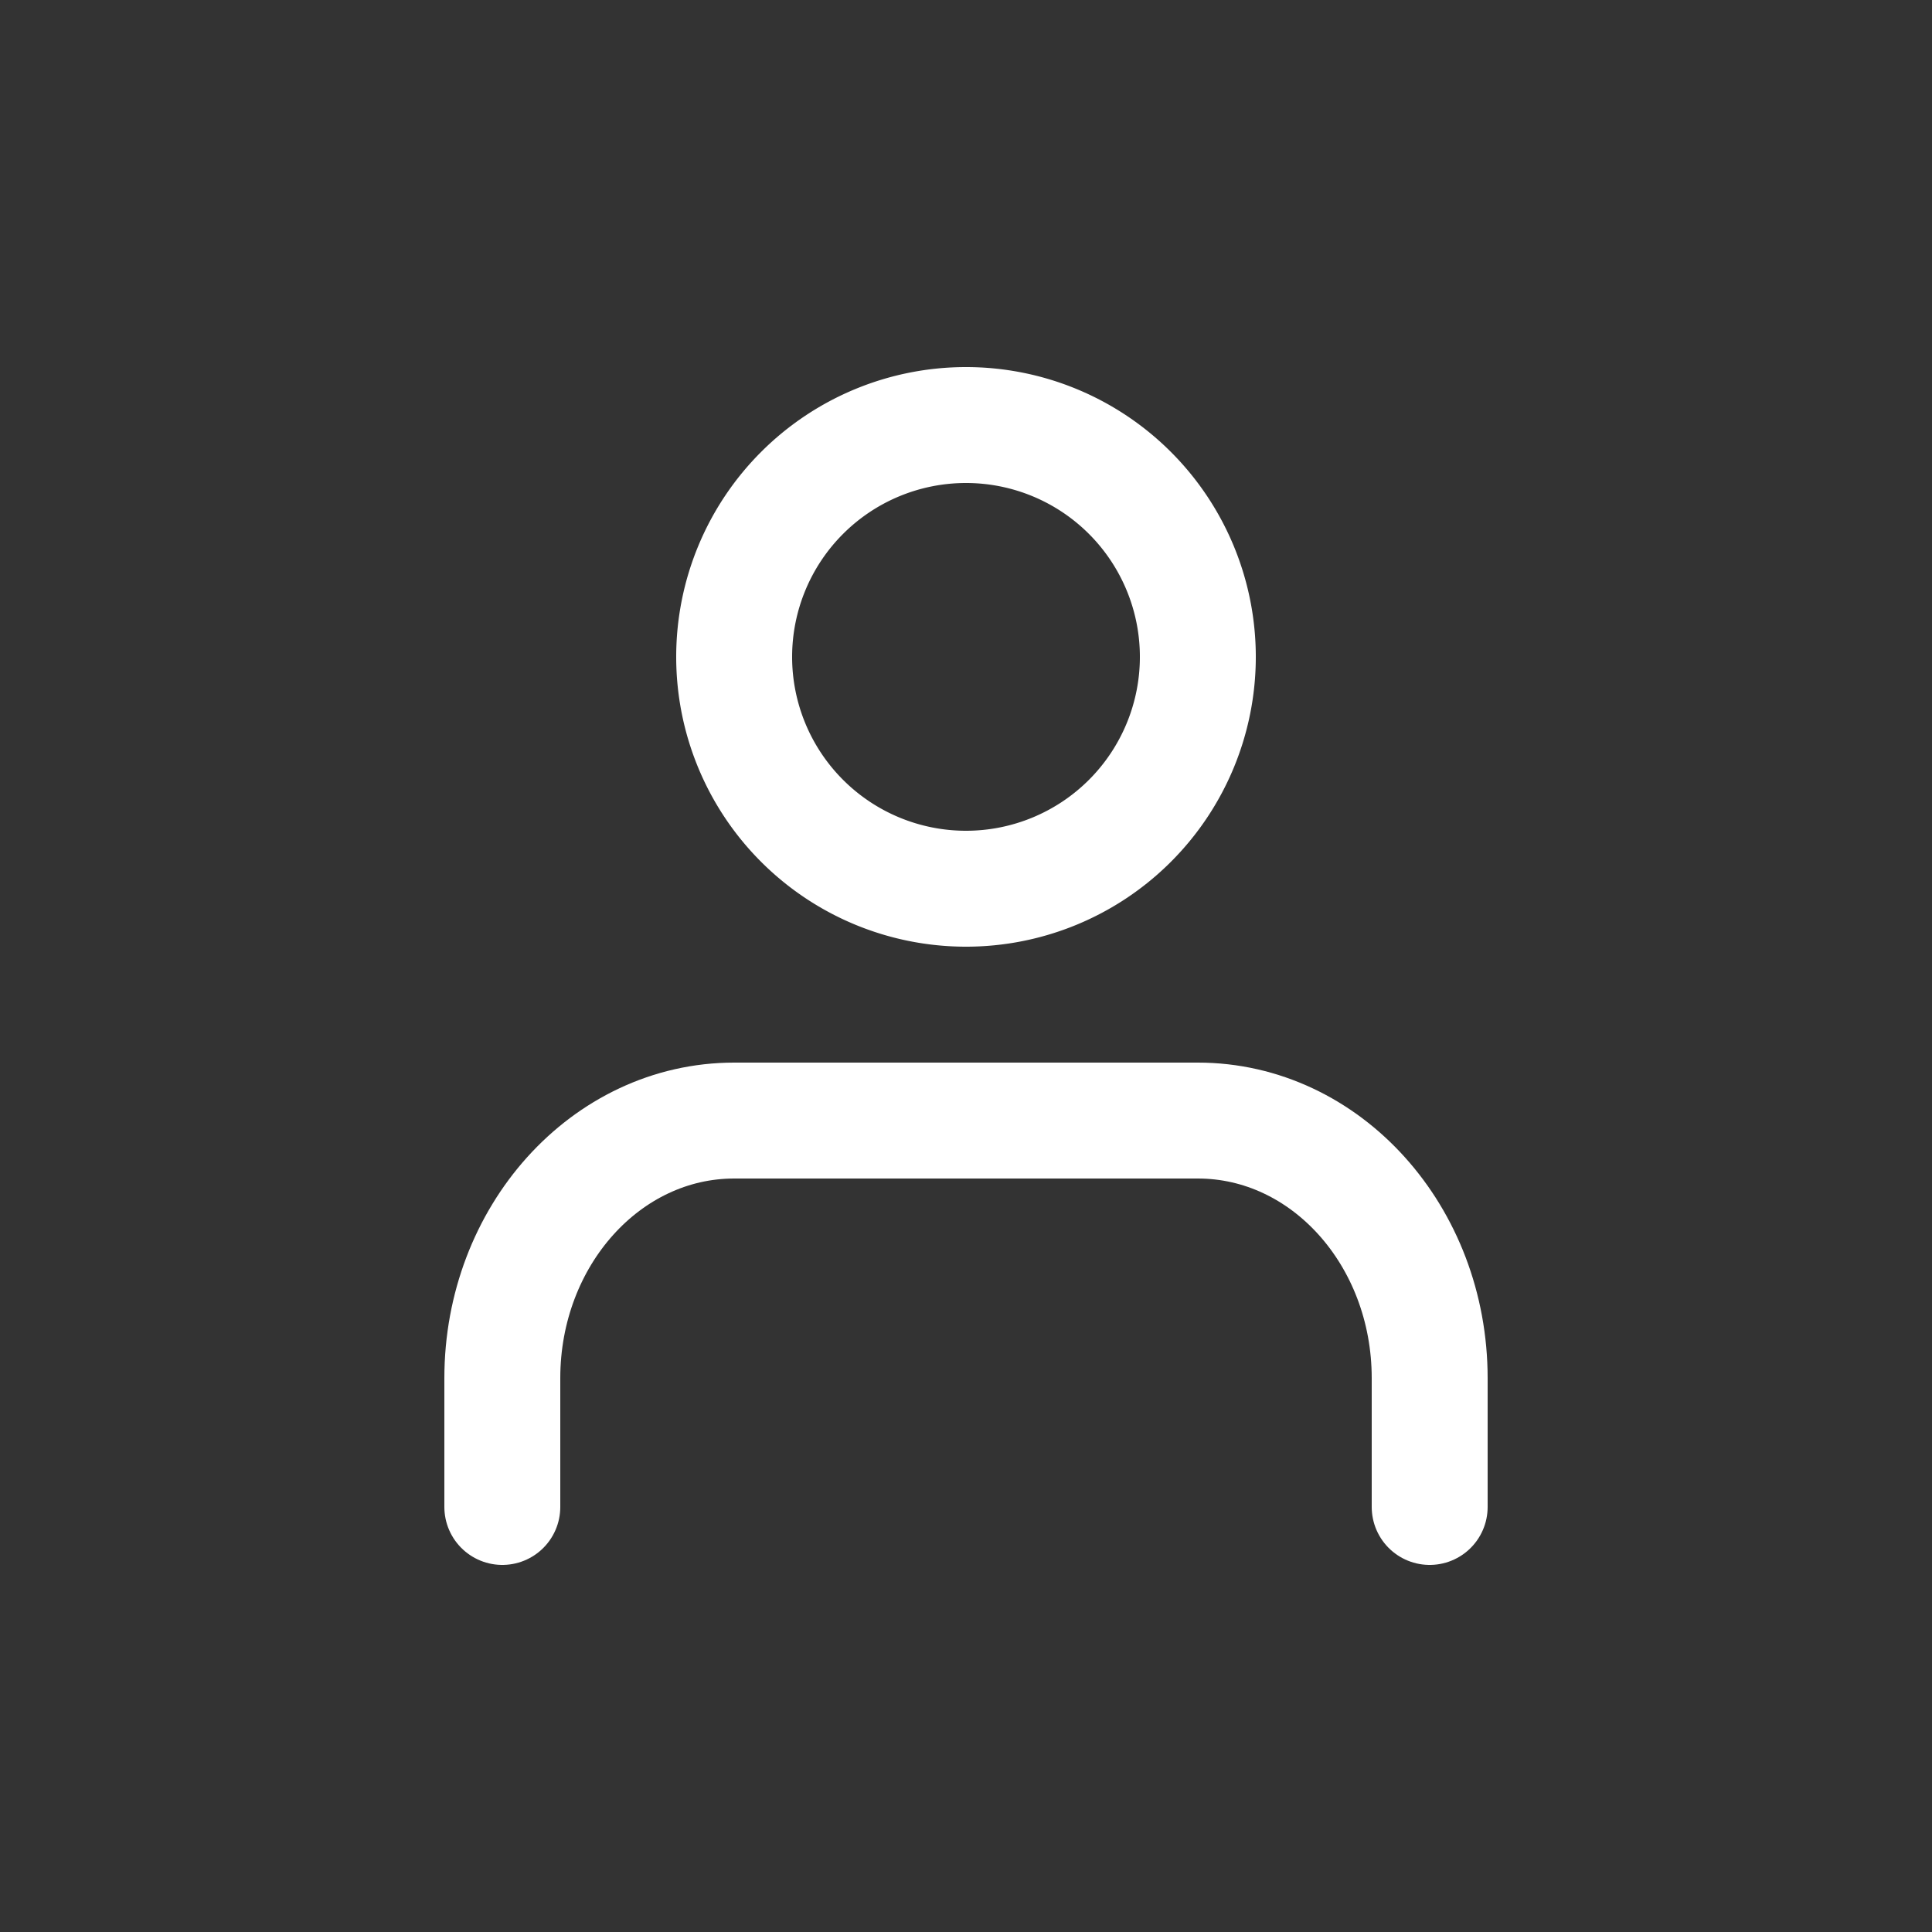 <svg id="icone_user" data-name="icone user" xmlns="http://www.w3.org/2000/svg" width="50" height="50" viewBox="0 0 50 50">
  <rect x="0" y="0" width="50" height="50" fill="#333333" stroke="none"/>
  <g id="Groupe_130" data-name="Groupe 130" transform="translate(0 1)">
    <path id="Tracé_3" data-name="Tracé 3" d="M30,32.5V29.167c0-3.682-2.686-6.667-6-6.667H12c-3.314,0-6,2.985-6,6.667V32.5" transform="translate(7 5.5)" fill="none" stroke="#fff" stroke-linecap="round" stroke-linejoin="round" stroke-width="3"/>
    <path id="Tracé_4" data-name="Tracé 4" d="M24,10.5a6,6,0,1,1-6-6A6,6,0,0,1,24,10.5Z" transform="translate(7 5.5)" fill="none" stroke="#fff" stroke-linecap="round" stroke-linejoin="round" stroke-width="3"/>
  </g>
  <g id="Ellipse_8" data-name="Ellipse 8" fill="none" stroke="#fff" stroke-width="2" opacity="0">
    <circle cx="25" cy="25" r="25" stroke="none"/>
    <circle cx="25" cy="25" r="24" fill="none"/>
  </g>
</svg>
